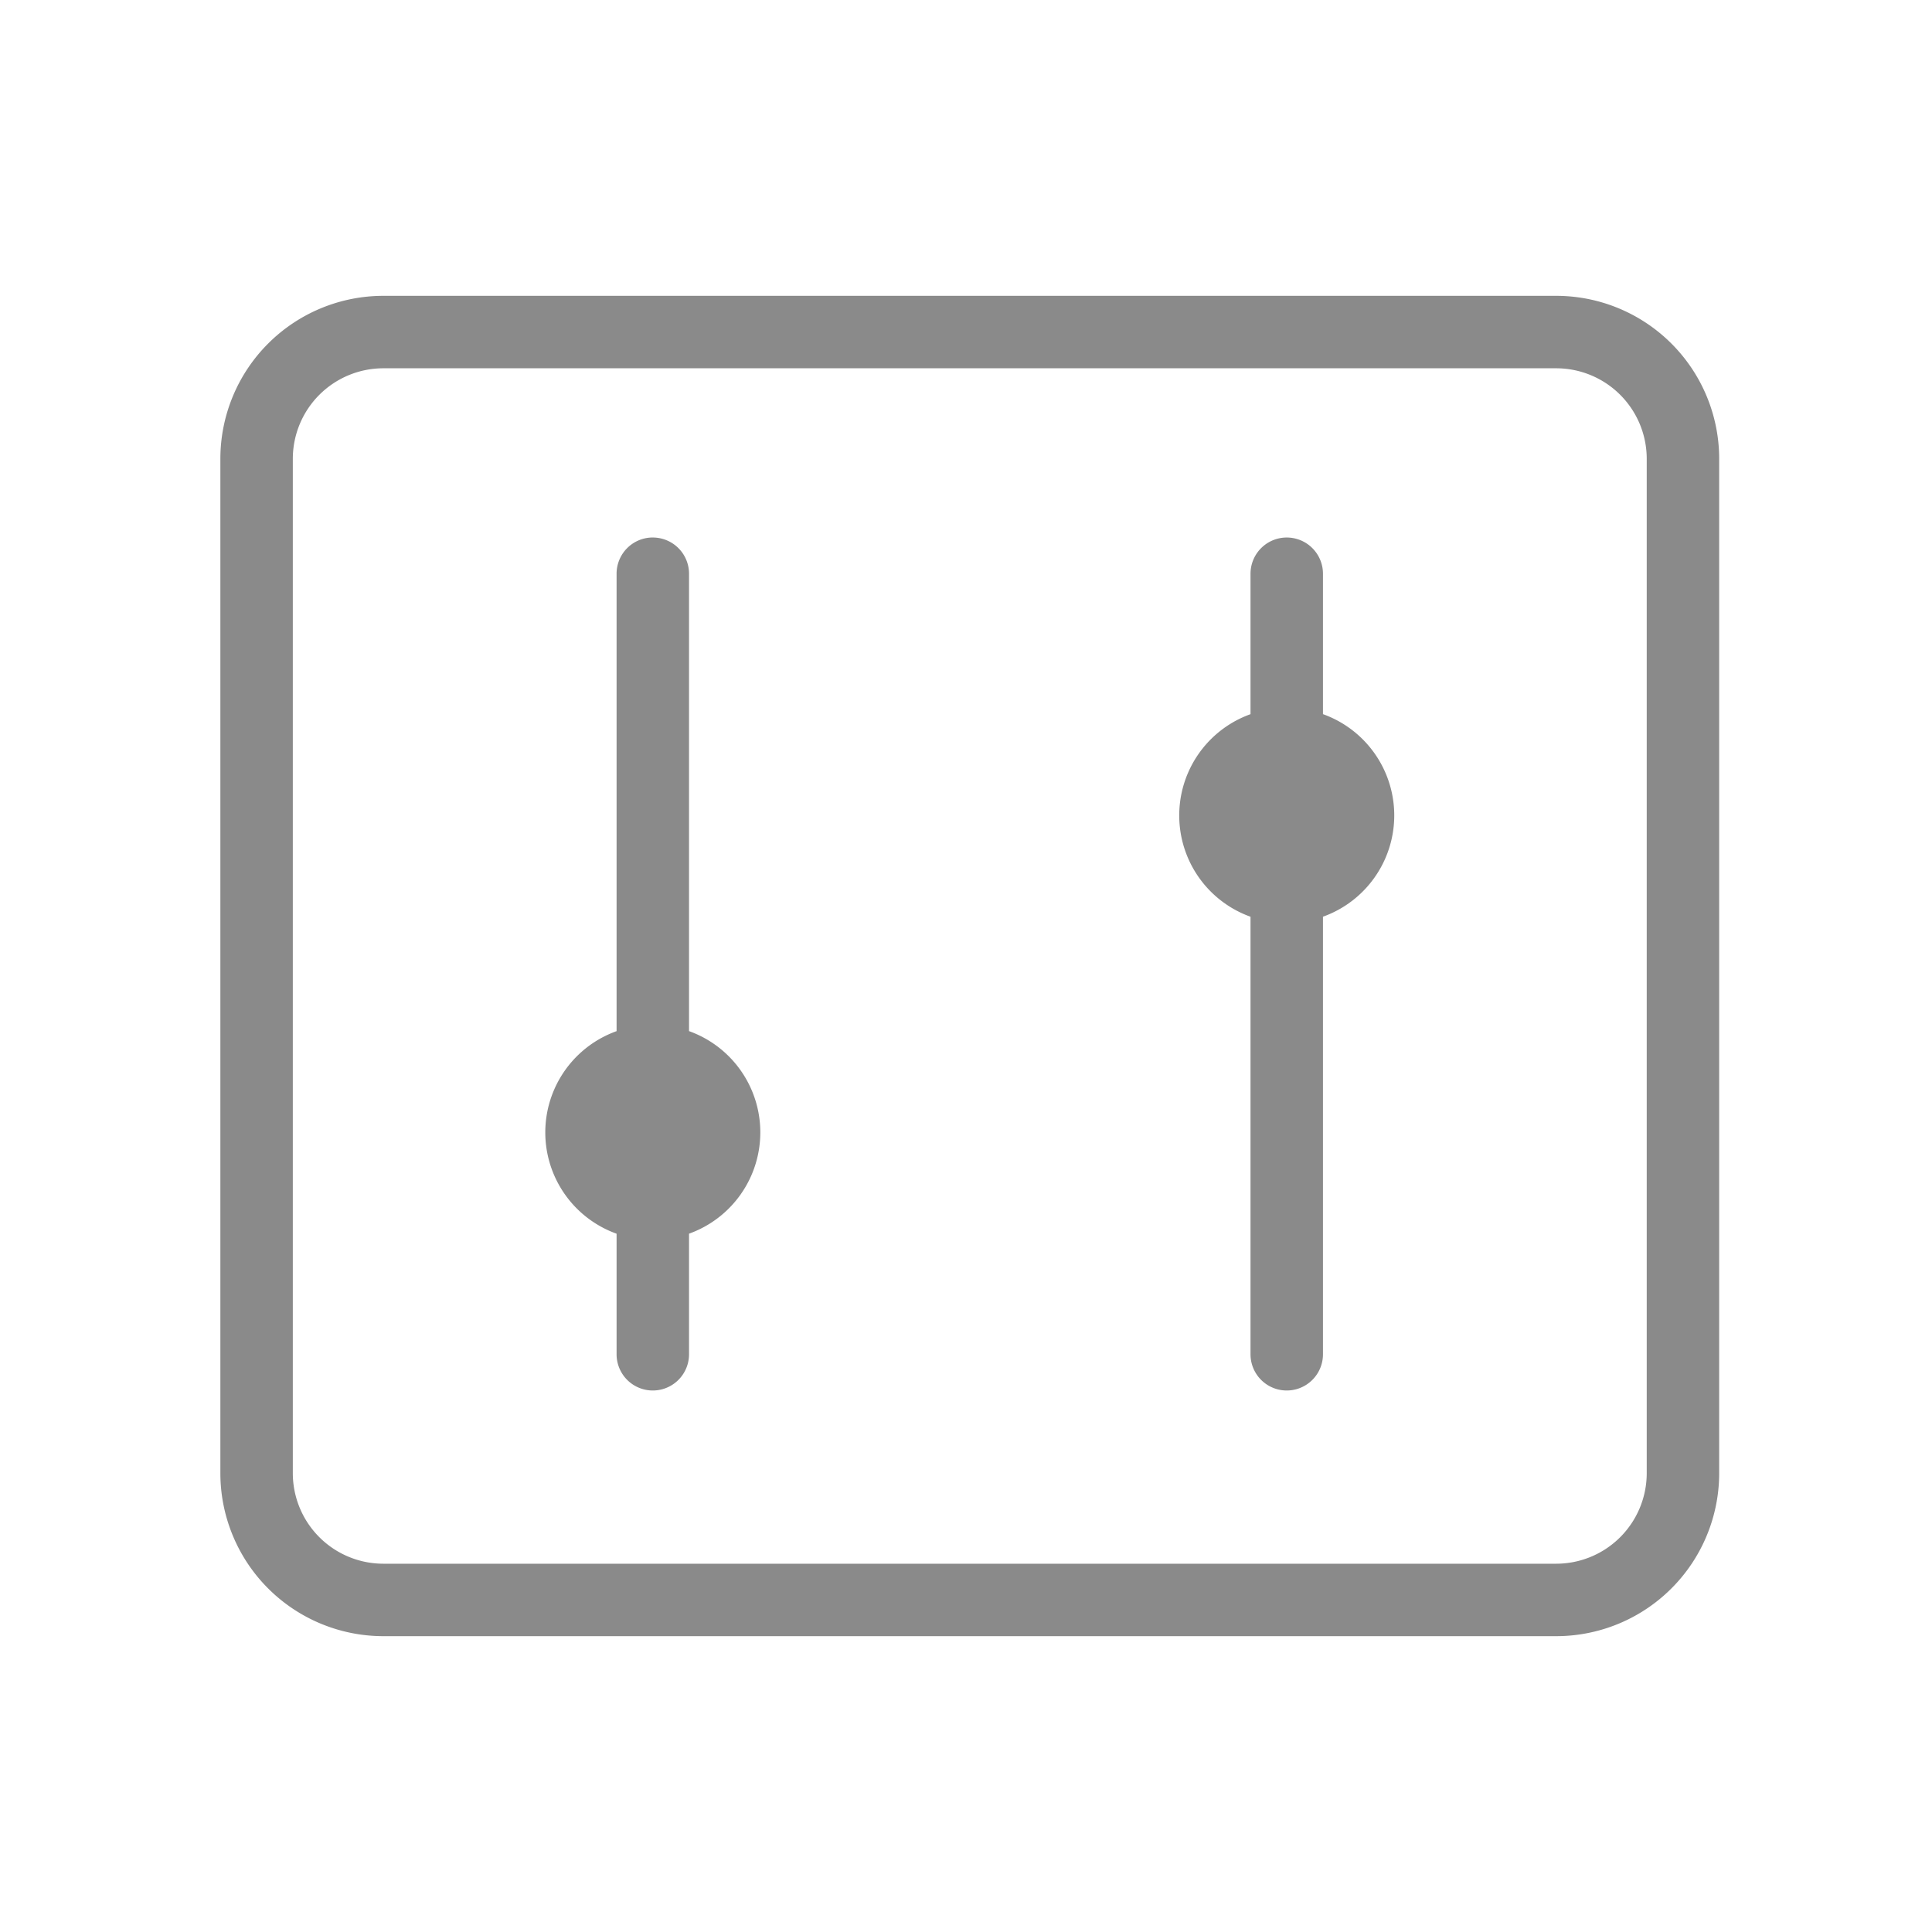 <?xml version="1.0" standalone="no"?><!DOCTYPE svg PUBLIC "-//W3C//DTD SVG 1.1//EN" "http://www.w3.org/Graphics/SVG/1.1/DTD/svg11.dtd"><svg class="icon" width="32px" height="32.00px" viewBox="0 0 1024 1024" version="1.1" xmlns="http://www.w3.org/2000/svg"><path fill="#8a8a8a" d="M116.8 243.2a86.4 86.4 0 0 1 86.4-86.4h621.6a86.4 86.4 0 0 1 86.4 86.4v537.6a86.4 86.4 0 0 1-86.4 86.4H203.2a86.4 86.4 0 0 1-86.4-86.4V243.2z m86.4-48a48 48 0 0 0-48 48v537.6a48 48 0 0 0 48 48h621.6a48 48 0 0 0 48-48V243.2a48 48 0 0 0-48-48H203.2z m142.8 89.696a19.2 19.2 0 0 1 19.2 19.2v242.416a57.024 57.024 0 0 1 0 107.36v63.92a19.2 19.2 0 1 1-38.4 0v-63.904a57.024 57.024 0 0 1 0-107.36V304.08a19.2 19.2 0 0 1 19.2-19.2z m336 0a19.2 19.2 0 0 1 19.2 19.2v74.416a57.024 57.024 0 0 1 0 107.36v231.92a19.2 19.2 0 0 1-38.4 0V485.888a57.024 57.024 0 0 1 0-107.36v-74.432a19.2 19.2 0 0 1 19.2-19.2z"  /></svg>